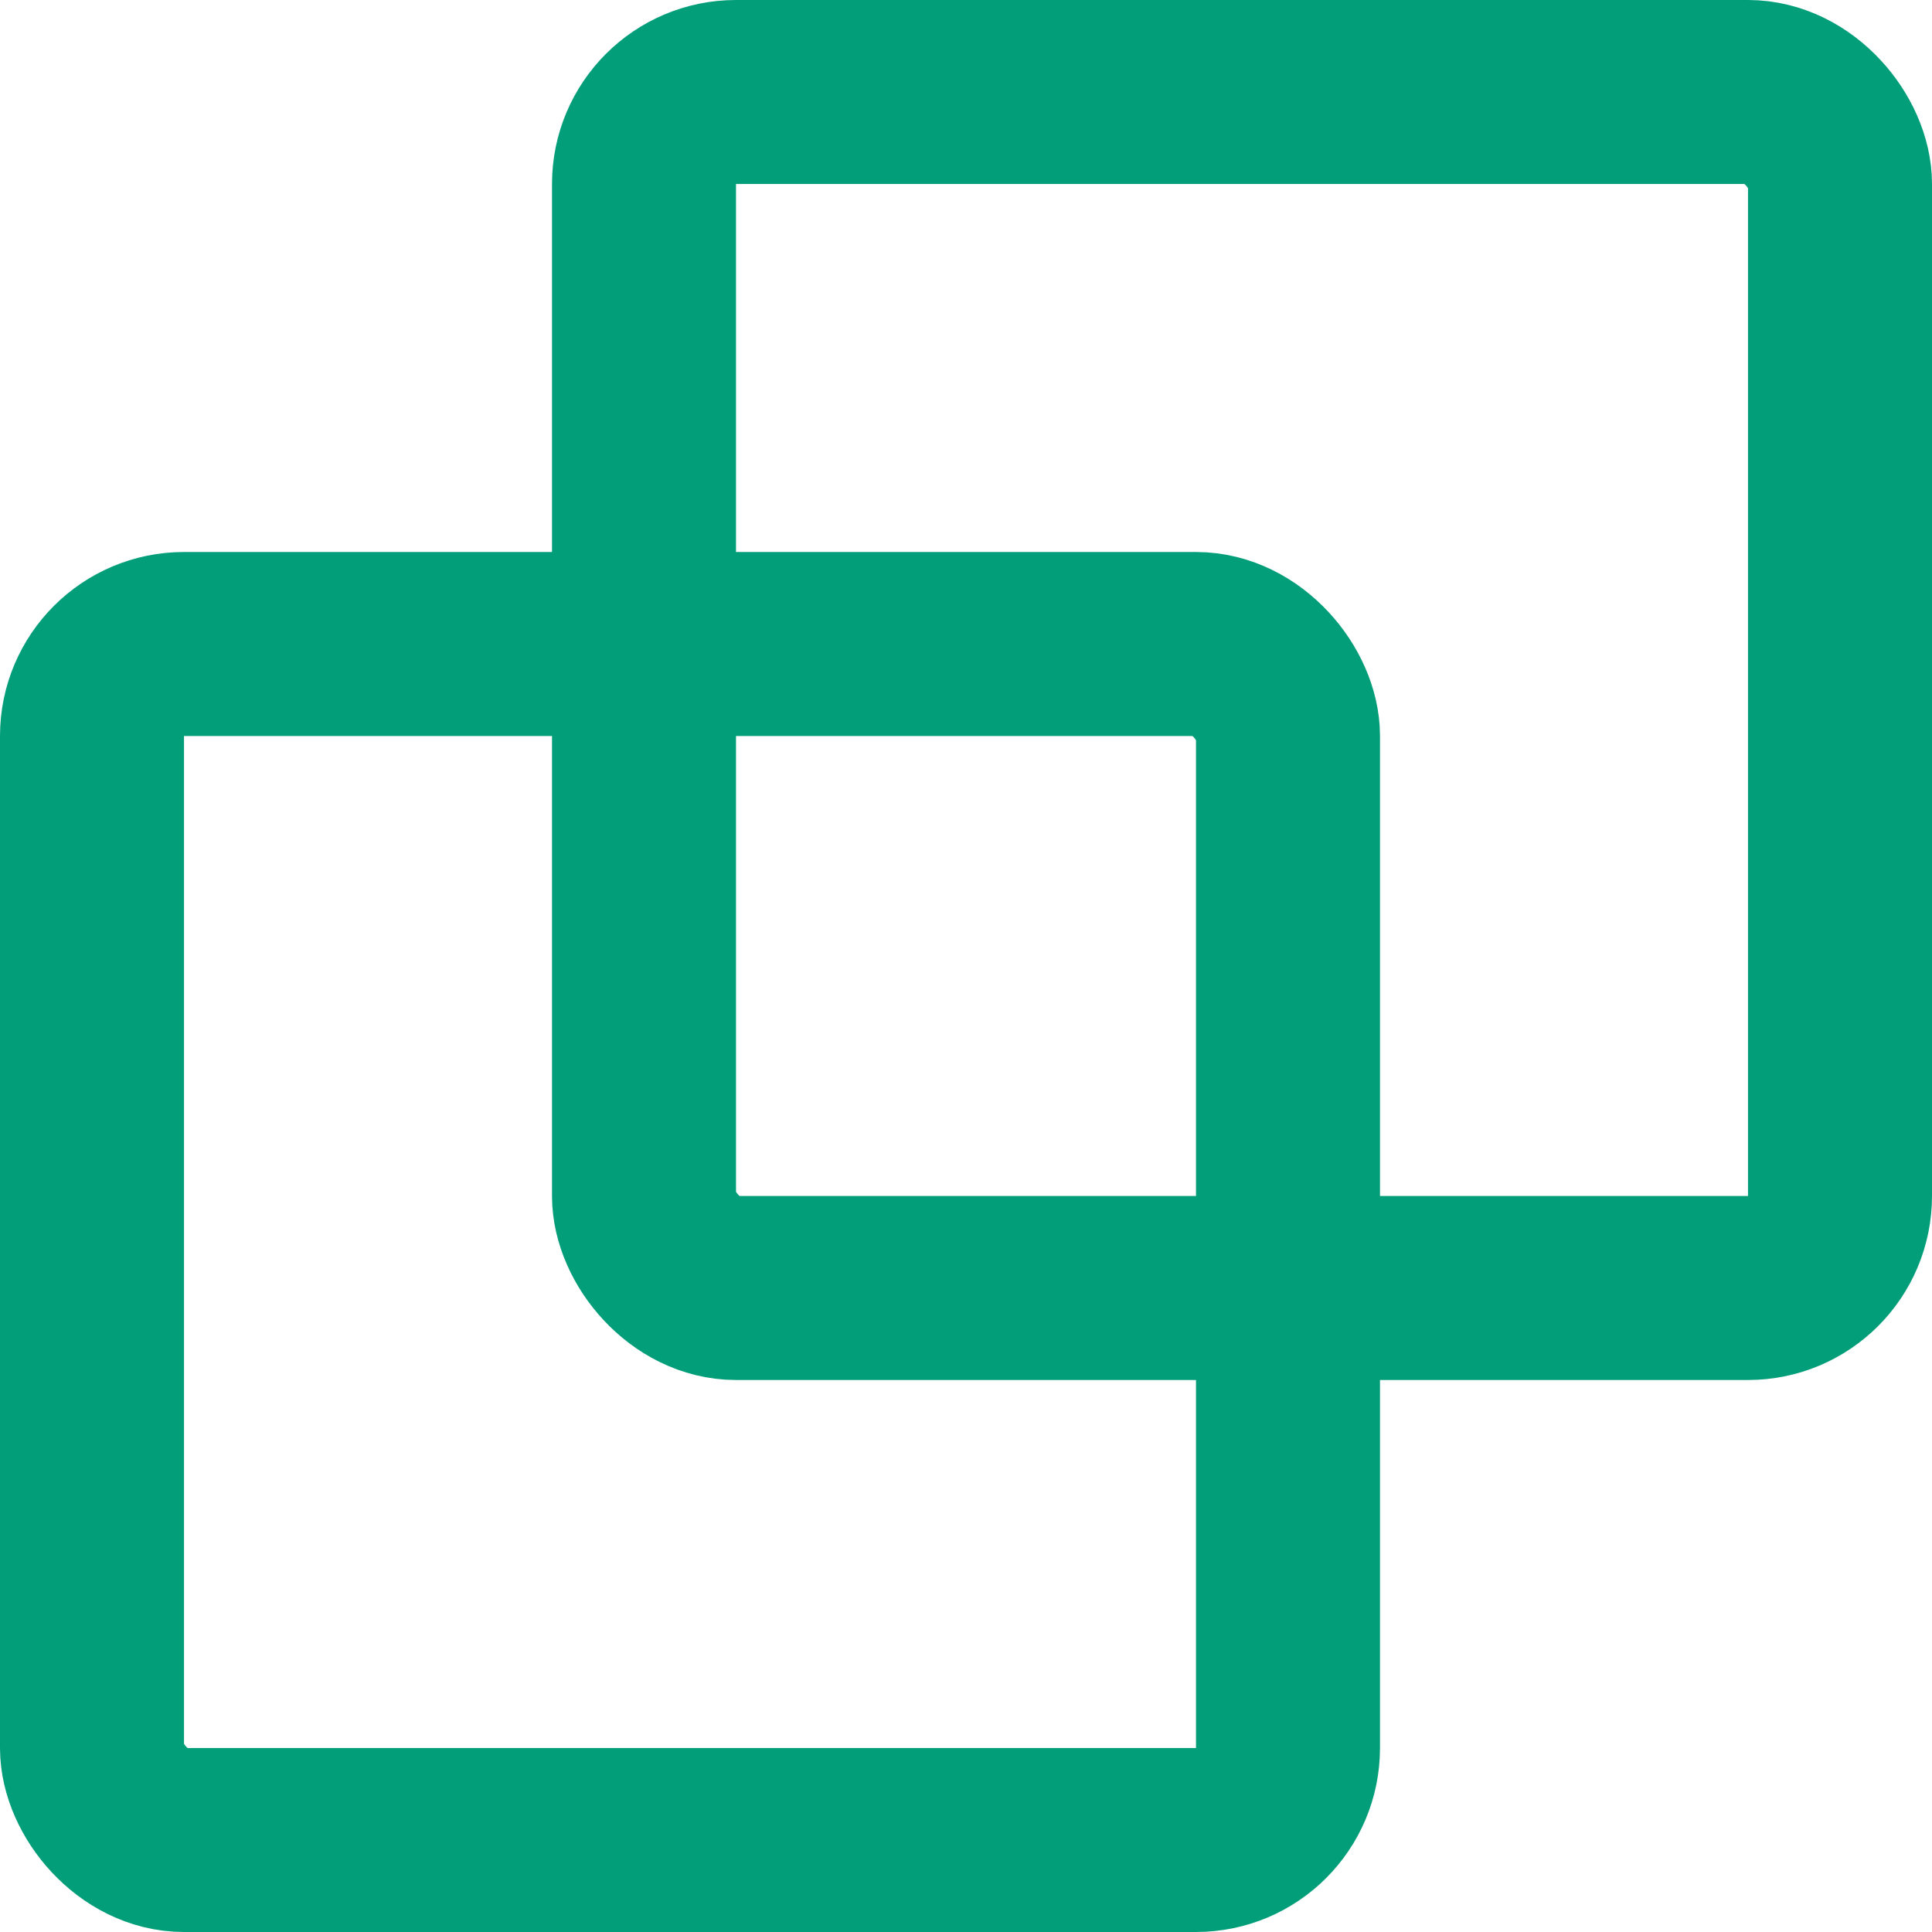 <svg viewBox="0 0 21 21" fill="none" xmlns="http://www.w3.org/2000/svg">
<rect x="1" y="7" width="13" height="13" rx="1" stroke="#019E79" stroke-width="2"/>
<rect x="7" y="1" width="13" height="13" rx="1" stroke="#019E79" stroke-width="2"/>
</svg>
